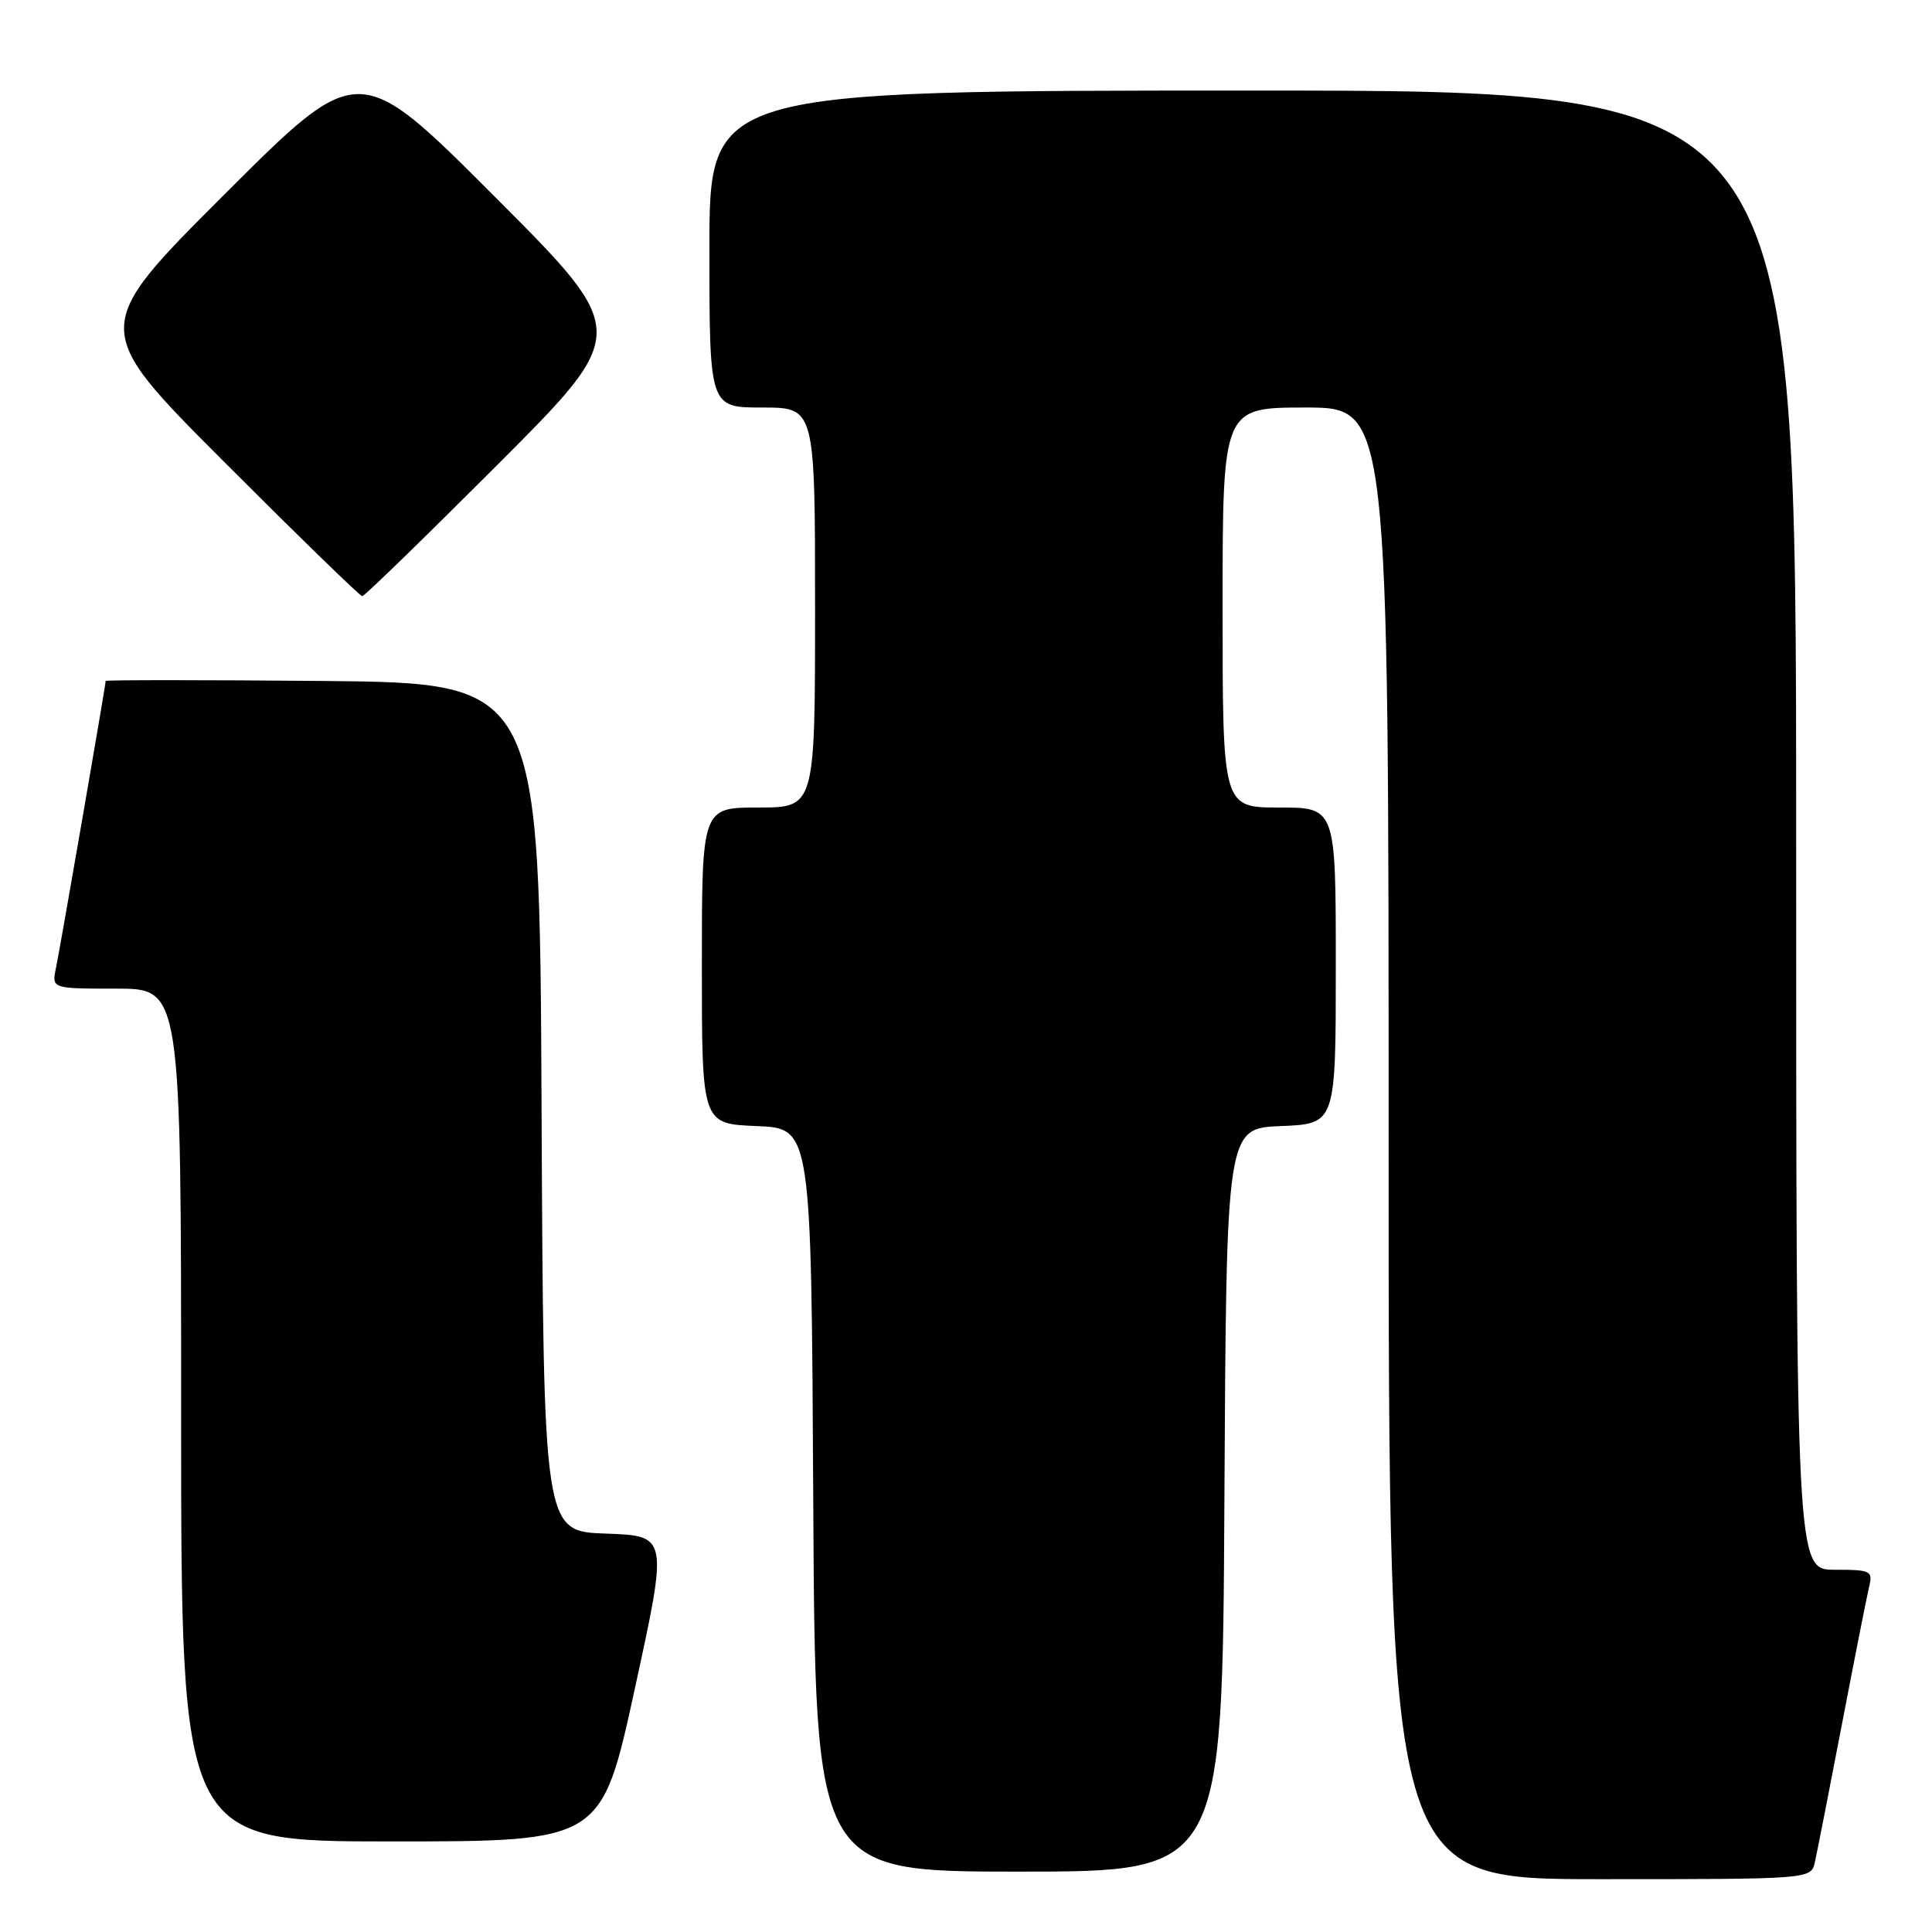 <?xml version="1.0" encoding="UTF-8" standalone="no"?>
<!DOCTYPE svg PUBLIC "-//W3C//DTD SVG 1.1//EN" "http://www.w3.org/Graphics/SVG/1.1/DTD/svg11.dtd" >
<svg xmlns="http://www.w3.org/2000/svg" xmlns:xlink="http://www.w3.org/1999/xlink" version="1.1" viewBox="0 0 256 256">
 <g >
 <path fill="currentColor"
d=" M 240.48 246.75 C 240.76 245.51 242.37 237.30 244.06 228.50 C 245.75 219.70 247.37 211.49 247.67 210.25 C 248.18 208.14 247.90 208.00 243.11 208.00 C 238.00 208.00 238.00 208.00 238.00 110.00 C 238.00 12.00 238.00 12.00 166.00 12.00 C 94.00 12.00 94.00 12.00 94.00 33.00 C 94.00 54.00 94.00 54.00 101.00 54.00 C 108.00 54.00 108.00 54.00 108.00 80.50 C 108.00 107.00 108.00 107.00 100.50 107.00 C 93.00 107.00 93.00 107.00 93.00 127.96 C 93.00 148.91 93.00 148.91 100.25 149.21 C 107.50 149.50 107.50 149.50 107.76 198.75 C 108.02 248.00 108.02 248.00 135.00 248.00 C 161.98 248.00 161.98 248.00 162.24 198.75 C 162.50 149.50 162.50 149.50 169.75 149.21 C 177.00 148.91 177.00 148.91 177.00 127.96 C 177.00 107.00 177.00 107.00 169.50 107.00 C 162.00 107.00 162.00 107.00 162.00 80.50 C 162.00 54.00 162.00 54.00 173.00 54.00 C 184.00 54.00 184.00 54.00 184.00 151.50 C 184.00 249.00 184.00 249.00 211.98 249.00 C 239.96 249.00 239.96 249.00 240.48 246.75 Z  M 84.12 223.75 C 88.53 203.50 88.53 203.50 80.27 203.21 C 72.02 202.92 72.02 202.92 71.76 146.71 C 71.50 90.50 71.50 90.50 42.75 90.23 C 26.94 90.09 14.00 90.09 14.00 90.23 C 14.00 90.80 7.96 125.66 7.42 128.25 C 6.84 131.00 6.84 131.00 15.42 131.00 C 24.00 131.00 24.00 131.00 24.00 187.50 C 24.00 244.00 24.00 244.00 51.86 244.00 C 79.71 244.00 79.71 244.00 84.12 223.75 Z  M 66.00 61.50 C 83.48 44.00 83.48 44.00 65.50 26.00 C 47.52 8.00 47.52 8.00 29.76 25.74 C 12.00 43.48 12.00 43.48 29.74 61.24 C 39.50 71.01 47.71 79.00 48.00 79.00 C 48.29 79.00 56.39 71.12 66.00 61.50 Z "/>
</g>
</svg>